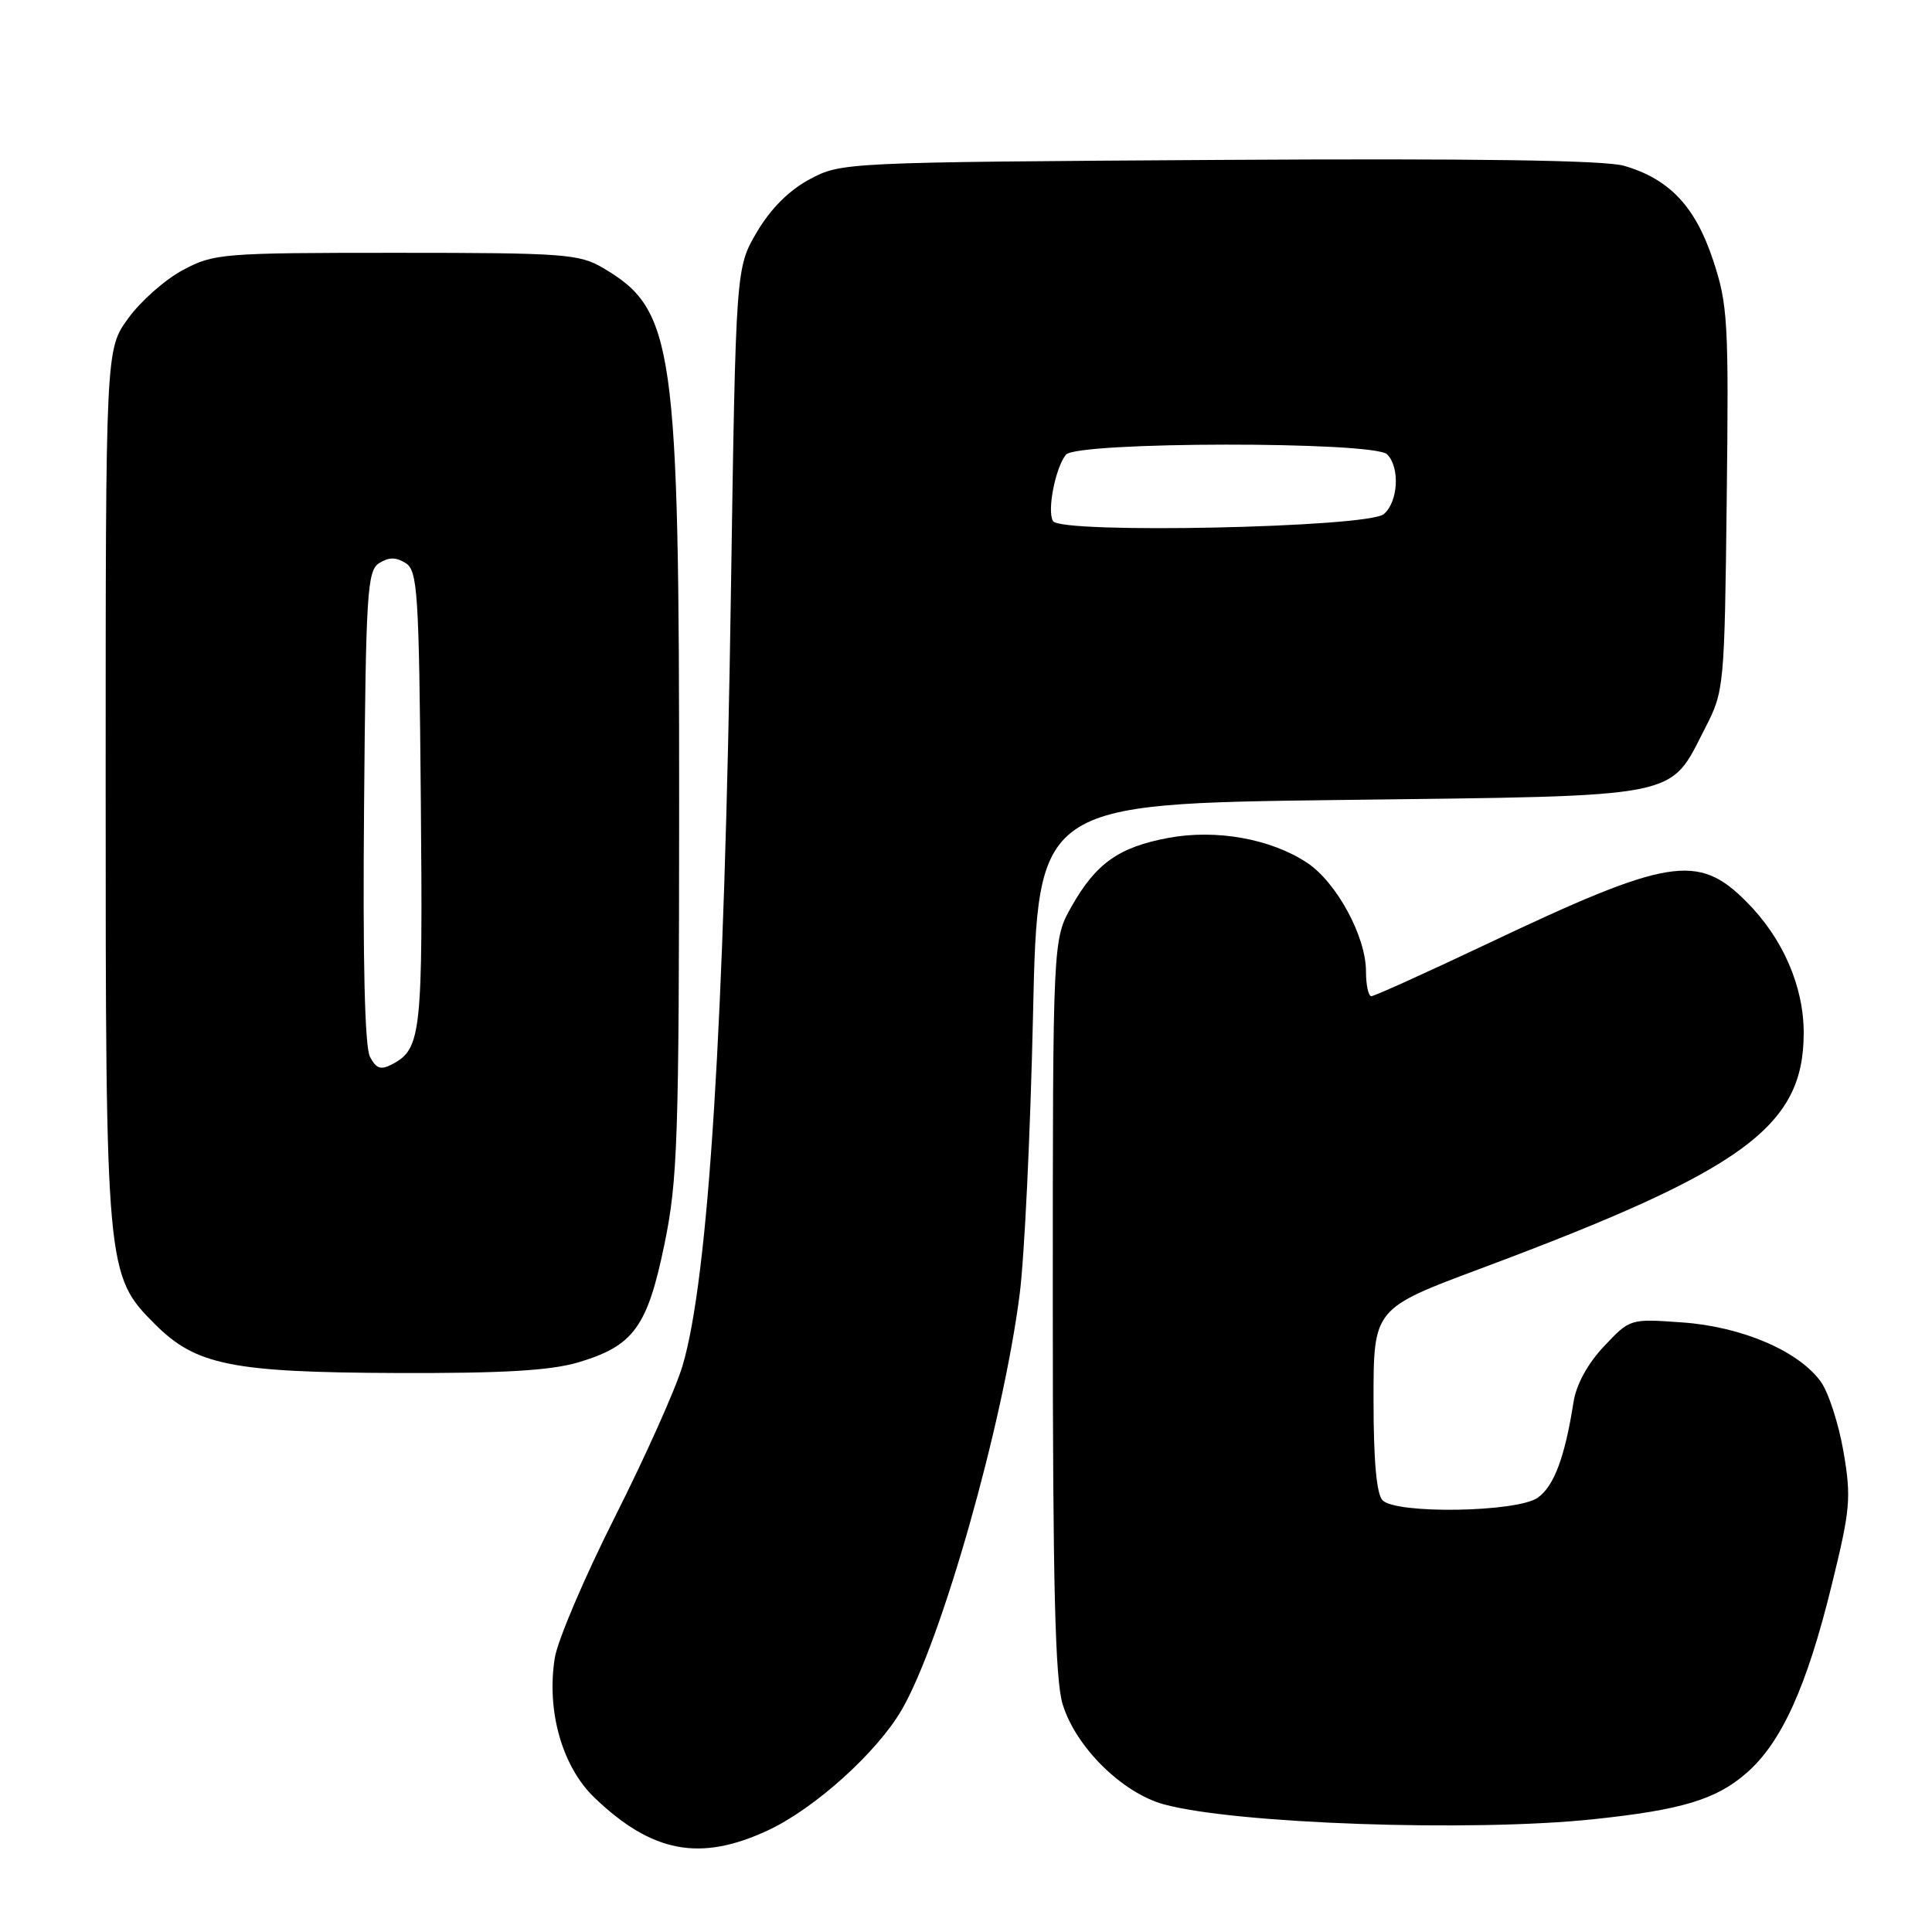 <?xml version="1.0" encoding="UTF-8" standalone="no"?>
<!DOCTYPE svg PUBLIC "-//W3C//DTD SVG 1.1//EN" "http://www.w3.org/Graphics/SVG/1.1/DTD/svg11.dtd" >
<svg xmlns="http://www.w3.org/2000/svg" xmlns:xlink="http://www.w3.org/1999/xlink" version="1.1" viewBox="0 0 256 256">
 <g >
 <path fill="currentColor"
d=" M 101.74 242.54 C 107.95 239.65 116.24 232.17 119.50 226.53 C 124.77 217.40 132.91 188.71 135.11 171.50 C 135.75 166.55 136.54 149.90 136.88 134.50 C 137.50 106.50 137.50 106.50 177.68 106.00 C 223.48 105.43 221.09 105.90 225.97 96.41 C 228.45 91.59 228.51 91.02 228.80 66.15 C 229.08 42.54 228.95 40.37 226.98 34.43 C 224.62 27.34 221.20 23.72 215.20 21.97 C 212.69 21.23 195.39 20.98 161.50 21.19 C 111.86 21.50 111.47 21.52 107.29 23.75 C 104.55 25.22 102.12 27.65 100.29 30.75 C 97.50 35.50 97.50 35.50 96.85 78.50 C 96.00 135.71 93.88 169.47 90.43 181.00 C 89.53 184.03 85.50 193.03 81.48 201.00 C 77.46 208.97 73.87 217.39 73.51 219.70 C 72.39 226.72 74.50 234.12 78.79 238.22 C 86.42 245.52 92.78 246.71 101.74 242.54 Z  M 211.11 241.06 C 222.88 239.82 227.43 238.44 231.47 234.89 C 236.07 230.85 239.41 223.49 242.69 210.11 C 245.19 199.97 245.32 198.49 244.27 192.34 C 243.63 188.65 242.28 184.48 241.26 183.07 C 238.31 179.00 230.80 175.79 222.93 175.23 C 215.99 174.73 215.99 174.73 212.54 178.39 C 210.38 180.68 208.86 183.46 208.50 185.78 C 207.36 193.07 205.91 196.95 203.75 198.46 C 201.01 200.38 185.05 200.65 183.20 198.80 C 182.40 198.00 182.00 193.58 182.00 185.49 C 182.00 173.39 182.00 173.39 196.25 168.07 C 231.10 155.05 239.00 149.29 239.00 136.87 C 239.00 130.65 236.21 124.27 231.37 119.44 C 224.96 113.03 221.09 113.66 196.96 125.11 C 188.96 128.90 182.10 132.00 181.71 132.00 C 181.32 132.00 181.00 130.52 181.00 128.71 C 181.00 124.10 177.11 116.92 173.21 114.33 C 168.40 111.14 161.15 109.84 154.79 111.03 C 148.26 112.25 145.22 114.40 142.00 120.09 C 139.50 124.50 139.50 124.50 139.50 173.00 C 139.50 209.98 139.81 222.52 140.80 225.80 C 142.52 231.47 148.66 237.55 154.20 239.08 C 163.63 241.67 194.93 242.76 211.11 241.06 Z  M 76.63 180.52 C 83.95 178.34 85.78 175.84 88.04 164.88 C 89.80 156.36 89.97 151.03 89.99 106.84 C 90.00 45.66 89.35 41.07 79.90 35.50 C 76.75 33.65 74.70 33.50 52.50 33.50 C 29.44 33.50 28.33 33.59 24.24 35.78 C 21.89 37.03 18.63 39.91 16.99 42.18 C 14.00 46.30 14.00 46.30 14.00 103.97 C 14.00 168.37 14.06 168.99 20.55 175.48 C 25.96 180.89 30.72 181.85 52.57 181.93 C 66.67 181.98 72.94 181.61 76.63 180.52 Z  M 139.53 69.05 C 138.72 67.73 139.83 62.00 141.24 60.25 C 142.64 58.50 182.06 58.46 183.80 60.20 C 185.53 61.93 185.27 66.53 183.35 68.13 C 181.20 69.91 140.59 70.77 139.53 69.05 Z  M 49.03 140.05 C 48.33 138.76 48.06 127.38 48.24 106.90 C 48.48 78.46 48.65 75.62 50.25 74.61 C 51.53 73.81 52.47 73.81 53.75 74.61 C 55.34 75.62 55.52 78.41 55.76 105.90 C 56.04 136.92 55.82 138.96 52.02 140.99 C 50.47 141.82 49.87 141.63 49.03 140.05 Z "/>
</g>
</svg>